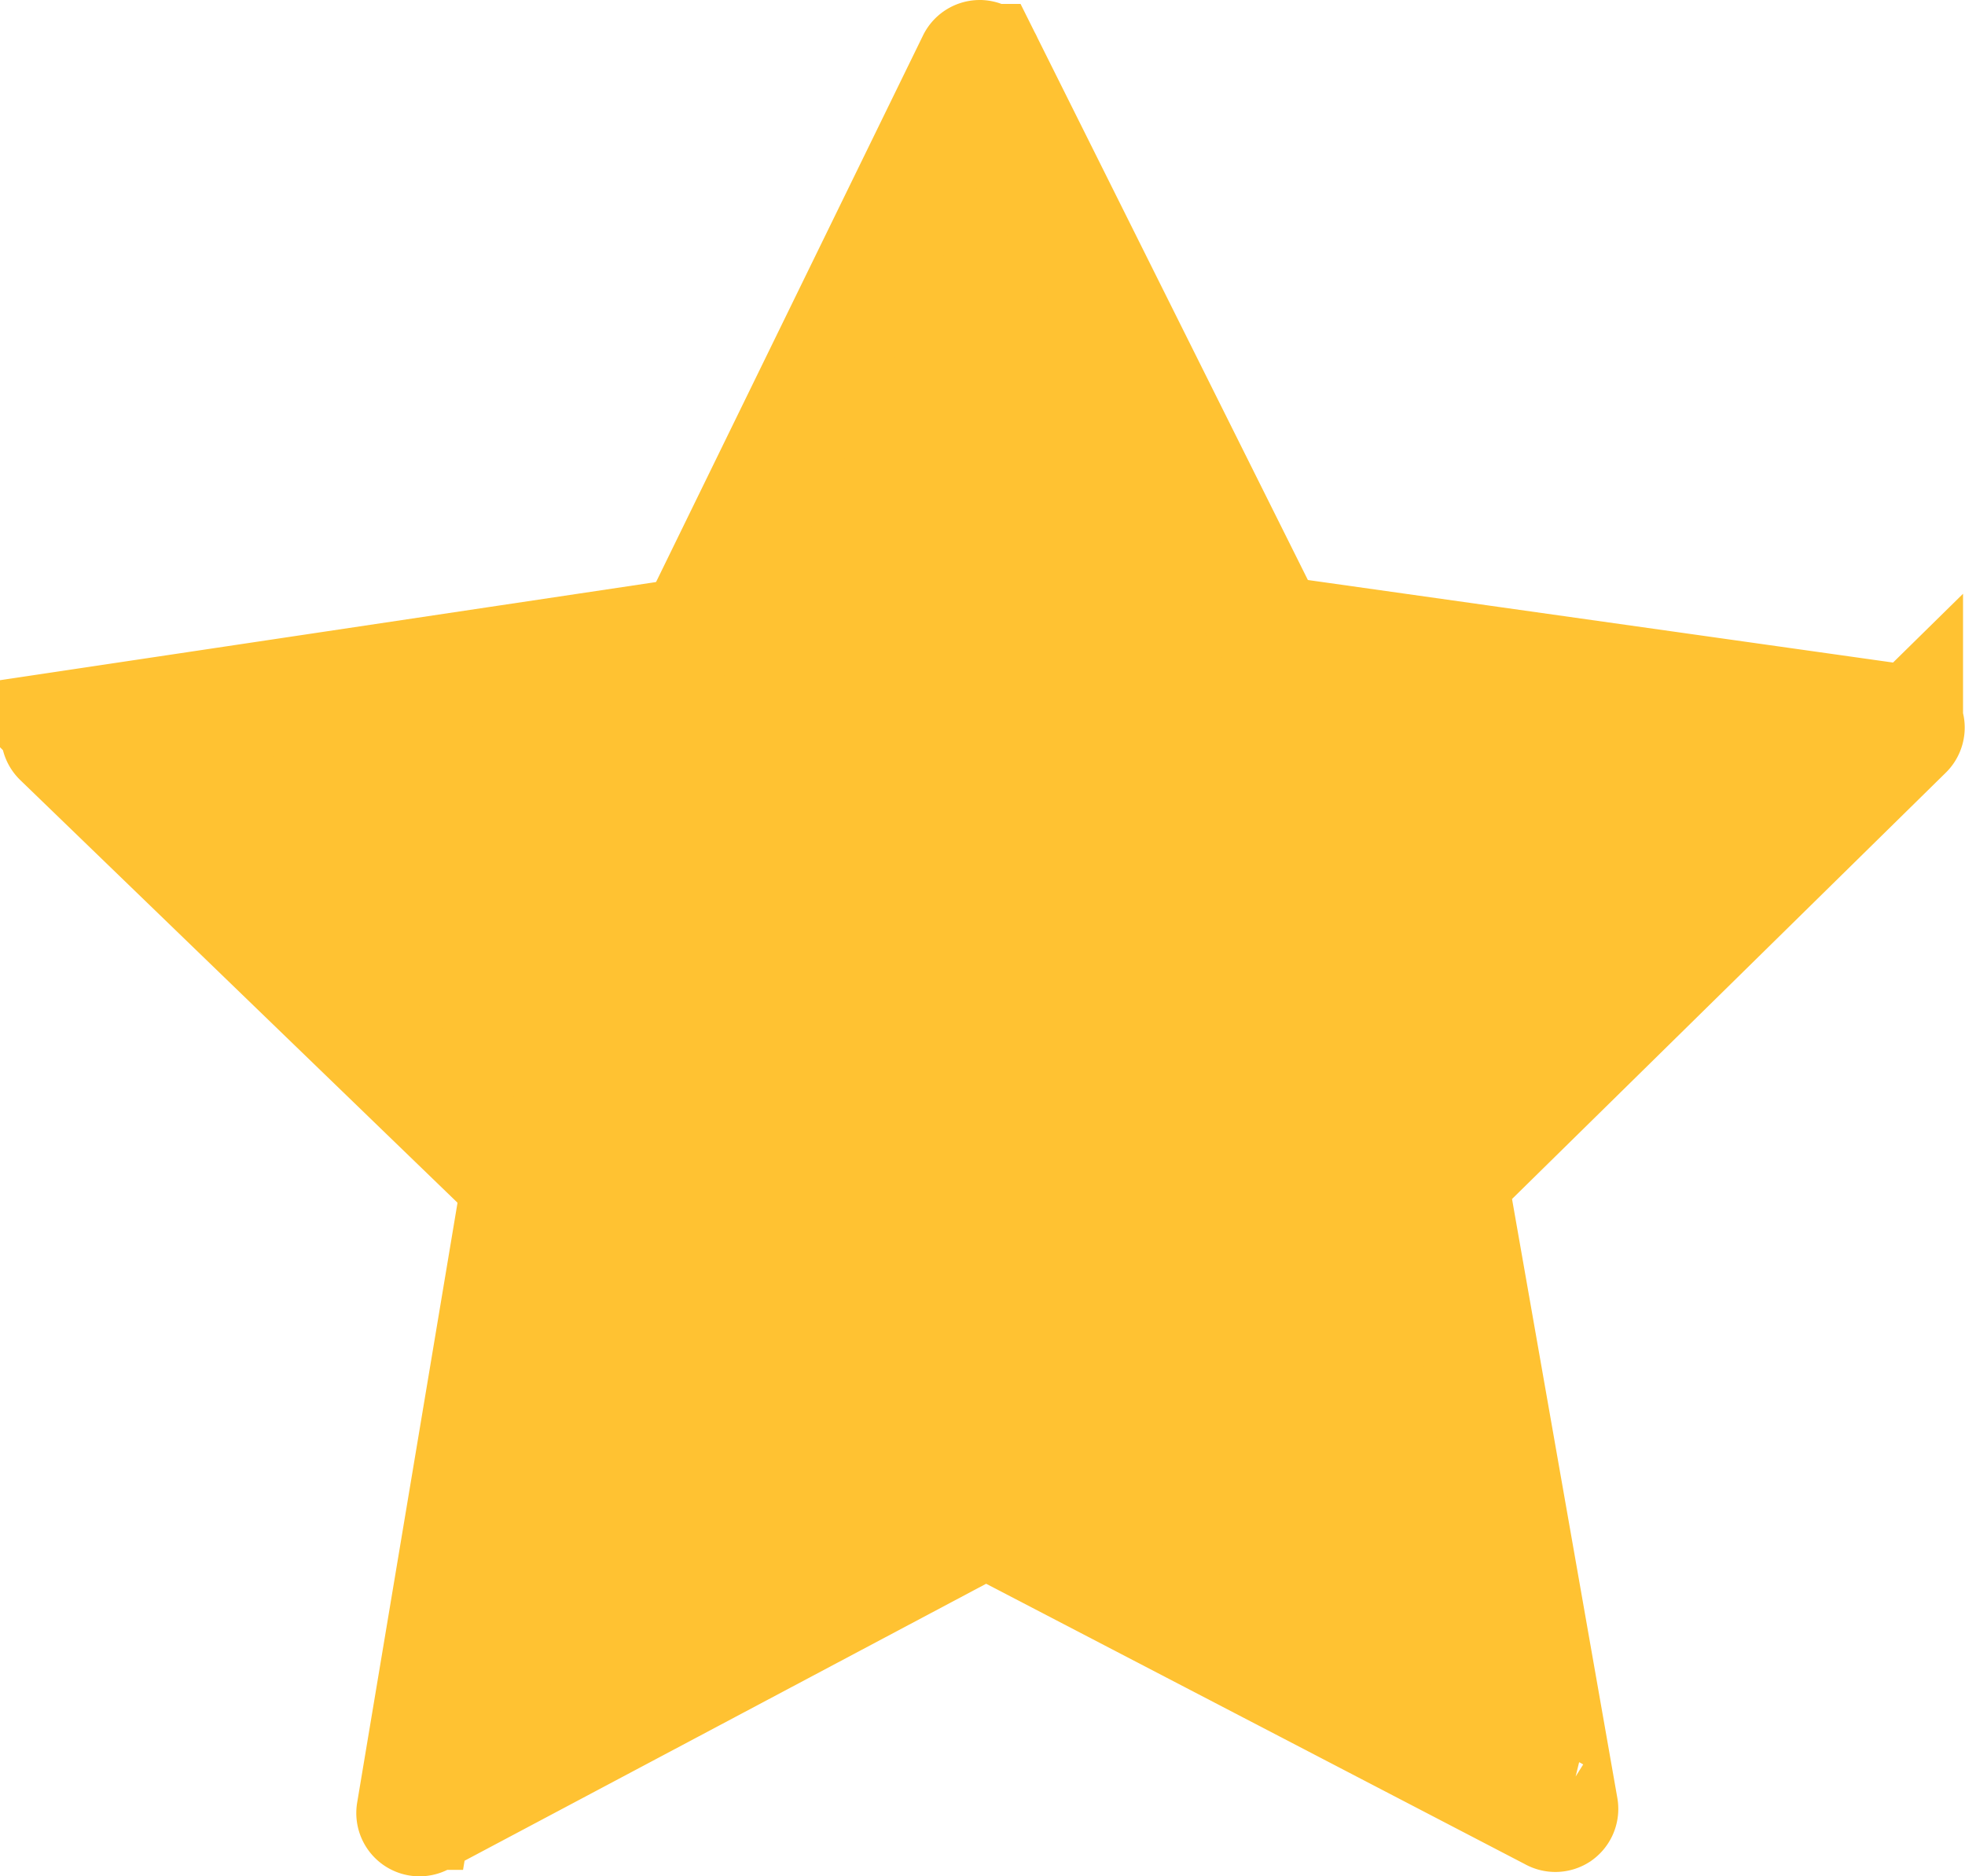 <svg xmlns="http://www.w3.org/2000/svg" width="17.01" height="16.242" viewBox="0 0 17.01 16.242">
  <g id="찜별" transform="translate(0.505 0.5)">
    <path id="찜별-2" data-name="찜별" d="M1994.725,506.714a.047.047,0,0,0-.043.027l-2.309,4.728a.507.507,0,0,1-.38.279l-5.2.778a.047.047,0,0,0-.039.033.048.048,0,0,0,.012.049l3.783,3.657a.507.507,0,0,1,.147.448l-.868,5.189a.048.048,0,0,0,.019.047.047.047,0,0,0,.028.009.048.048,0,0,0,.022-.006l4.647-2.468a.506.506,0,0,1,.471,0l4.667,2.429a.047.047,0,0,0,.05,0,.048.048,0,0,0,.019-.047l-.911-5.182a.505.505,0,0,1,.144-.449l3.752-3.688a.047.047,0,0,0,.012-.049h0a.048.048,0,0,0-.039-.032l-5.21-.735a.507.507,0,0,1-.383-.275l-2.348-4.708A.048.048,0,0,0,1994.725,506.714Z" transform="translate(-1986.748 -506.714)" fill="#ffc232" stroke="#ffc232" stroke-width="1"/>
  </g>
</svg>

